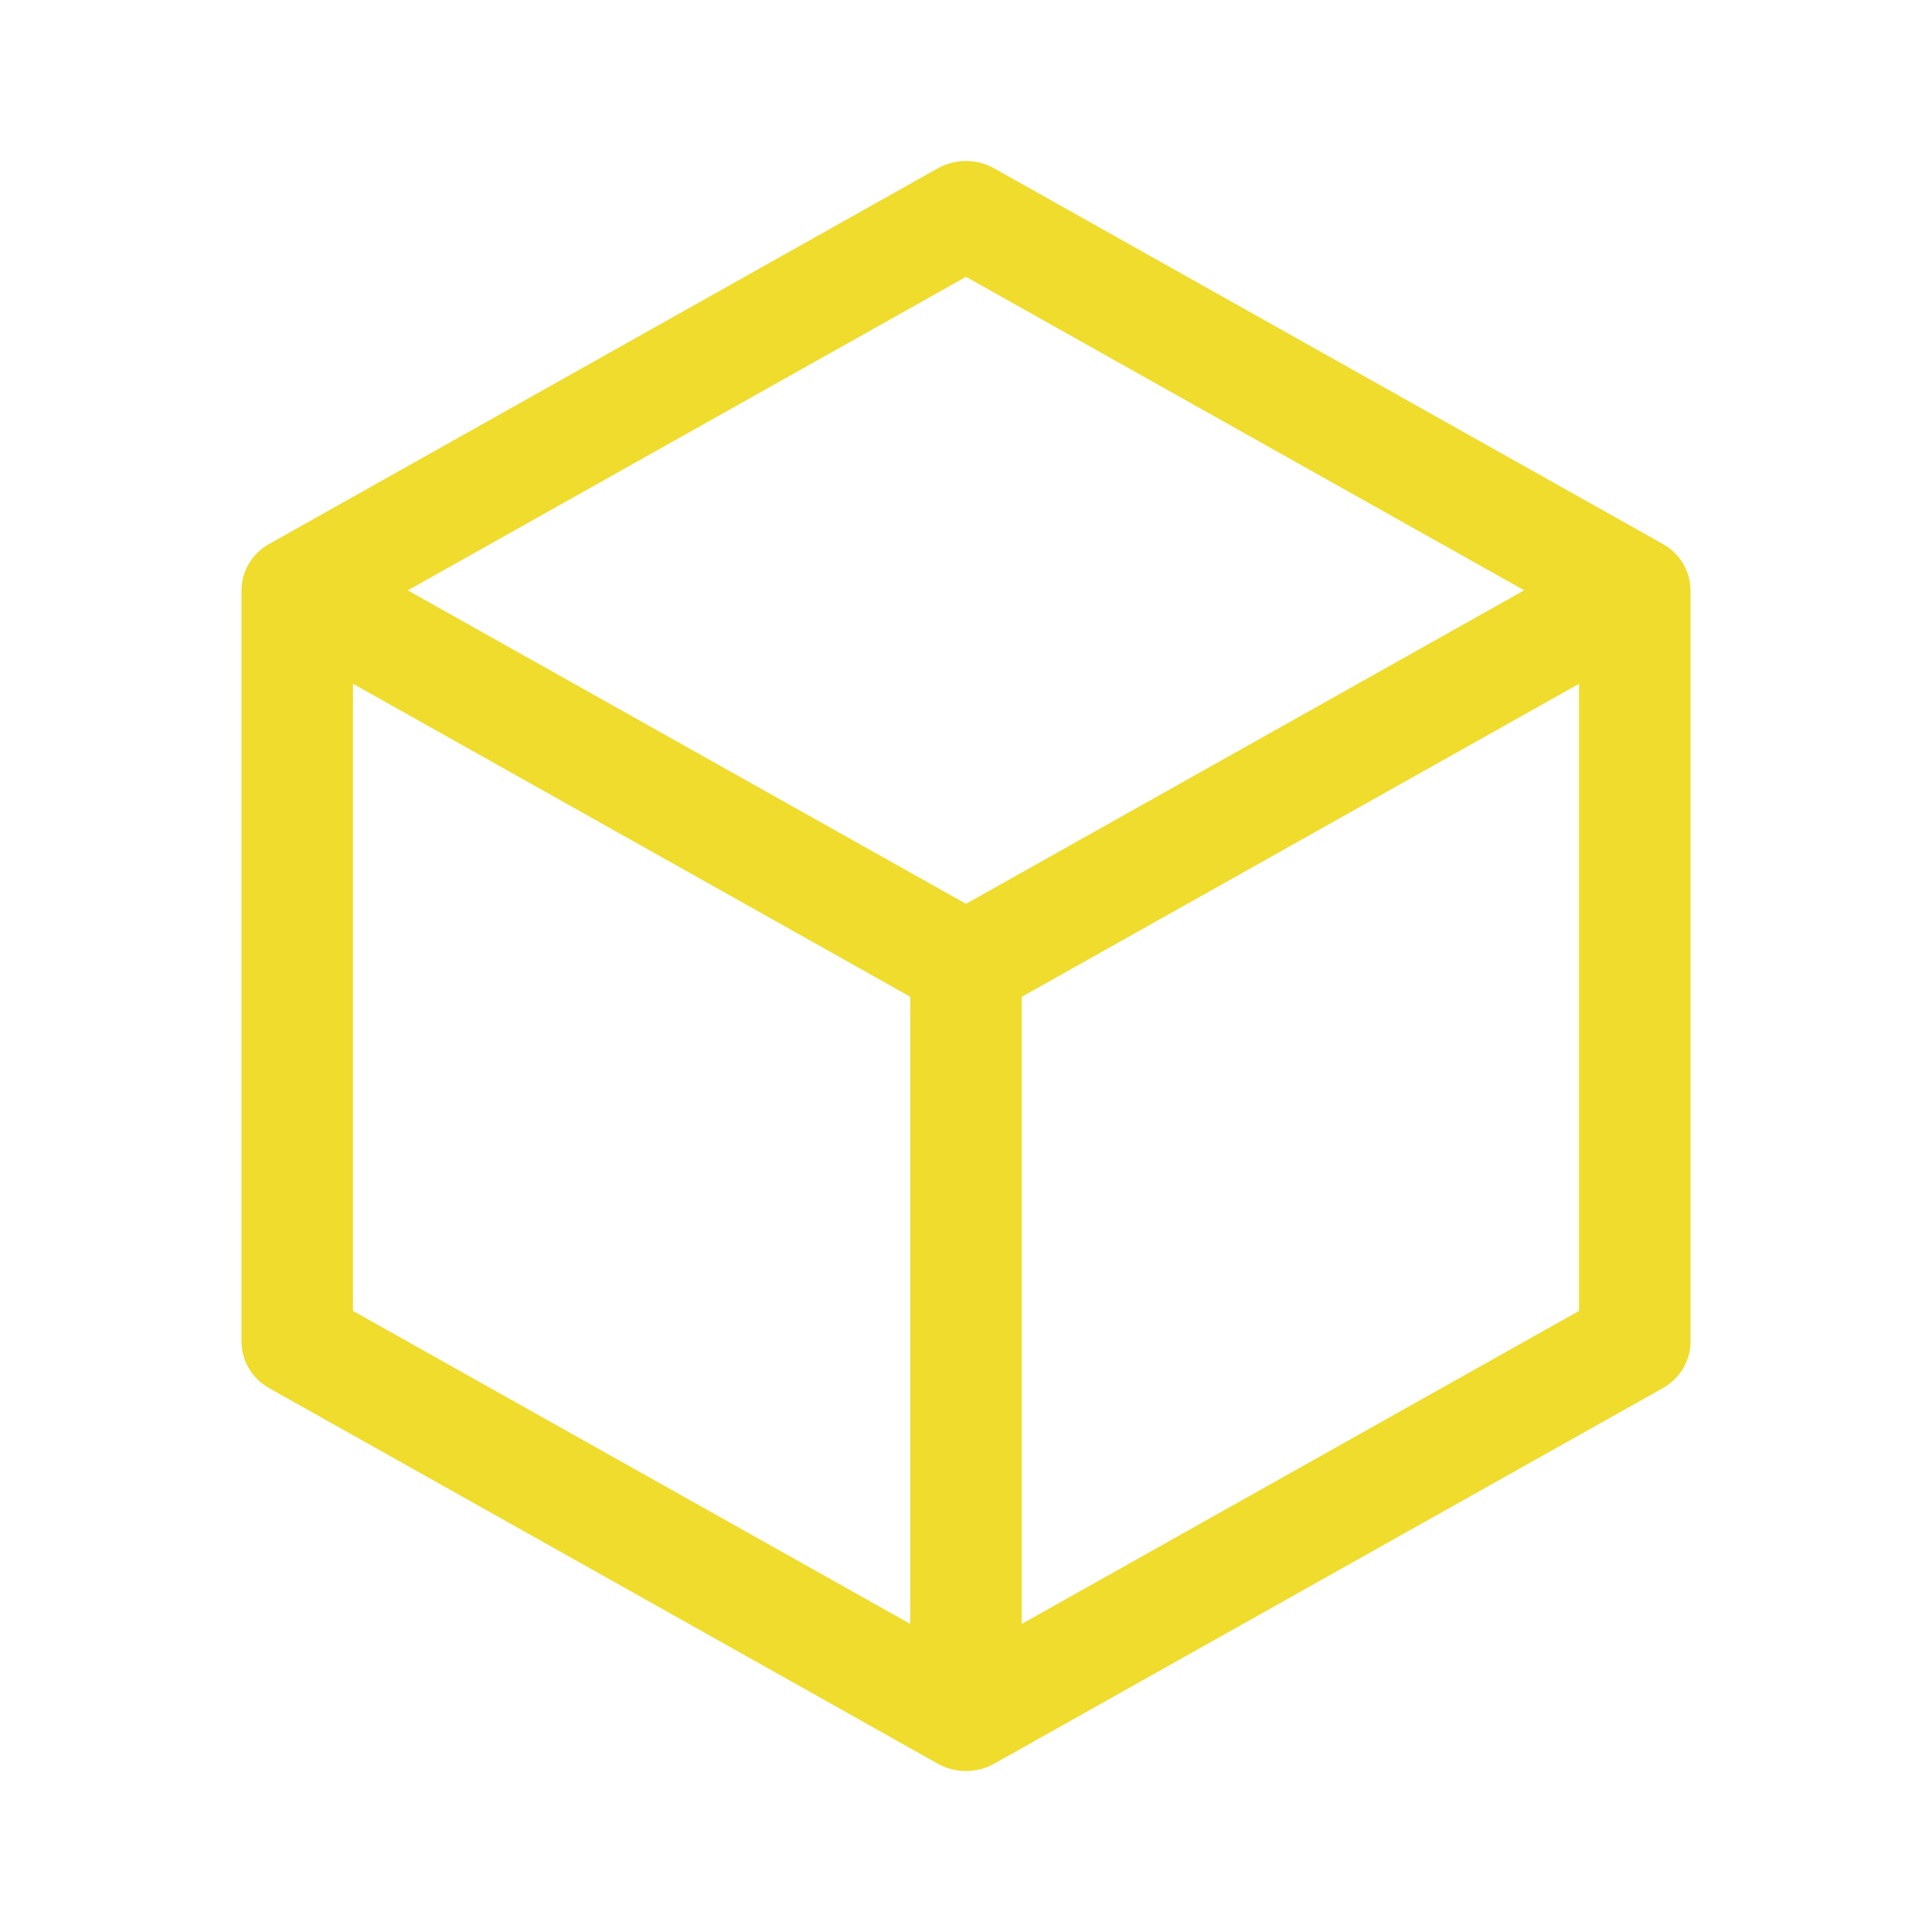 <?xml version="1.0" encoding="utf-8"?>
<!-- Generator: Adobe Illustrator 15.1.0, SVG Export Plug-In . SVG Version: 6.00 Build 0)  -->
<!DOCTYPE svg PUBLIC "-//W3C//DTD SVG 1.1//EN" "http://www.w3.org/Graphics/SVG/1.1/DTD/svg11.dtd">
<svg version="1.1" id="Layer_1" xmlns="http://www.w3.org/2000/svg" xmlns:xlink="http://www.w3.org/1999/xlink" x="0px" y="0px"
	 width="40px" height="40px" viewBox="0 0 40 40" enable-background="new 0 0 40 40" xml:space="preserve">
<path fill="#EFDC2C" d="M34.428,11.263L20.582,3.485C20.405,3.386,20.205,3.333,20,3.333s-0.405,0.052-0.582,0.151L5.572,11.263
	C5.398,11.36,5.253,11.5,5.153,11.669C5.053,11.837,5,12.028,5,12.223v15.555c0,0.195,0.053,0.385,0.153,0.554
	c0.1,0.169,0.245,0.309,0.419,0.407l13.846,7.777c0.177,0.1,0.377,0.151,0.582,0.151s0.405-0.052,0.582-0.151l13.846-7.777
	c0.174-0.099,0.318-0.238,0.419-0.407S35,27.973,35,27.777V12.223c0-0.194-0.053-0.385-0.153-0.554S34.602,11.36,34.428,11.263z
	 M20,5.731l11.557,6.491L20,18.713L8.443,12.223L20,5.731z M7.308,14.156l11.539,6.481v12.985L7.308,27.141V14.156z M21.154,33.622
	V20.638l11.538-6.481v12.984L21.154,33.622z"/>
</svg>
